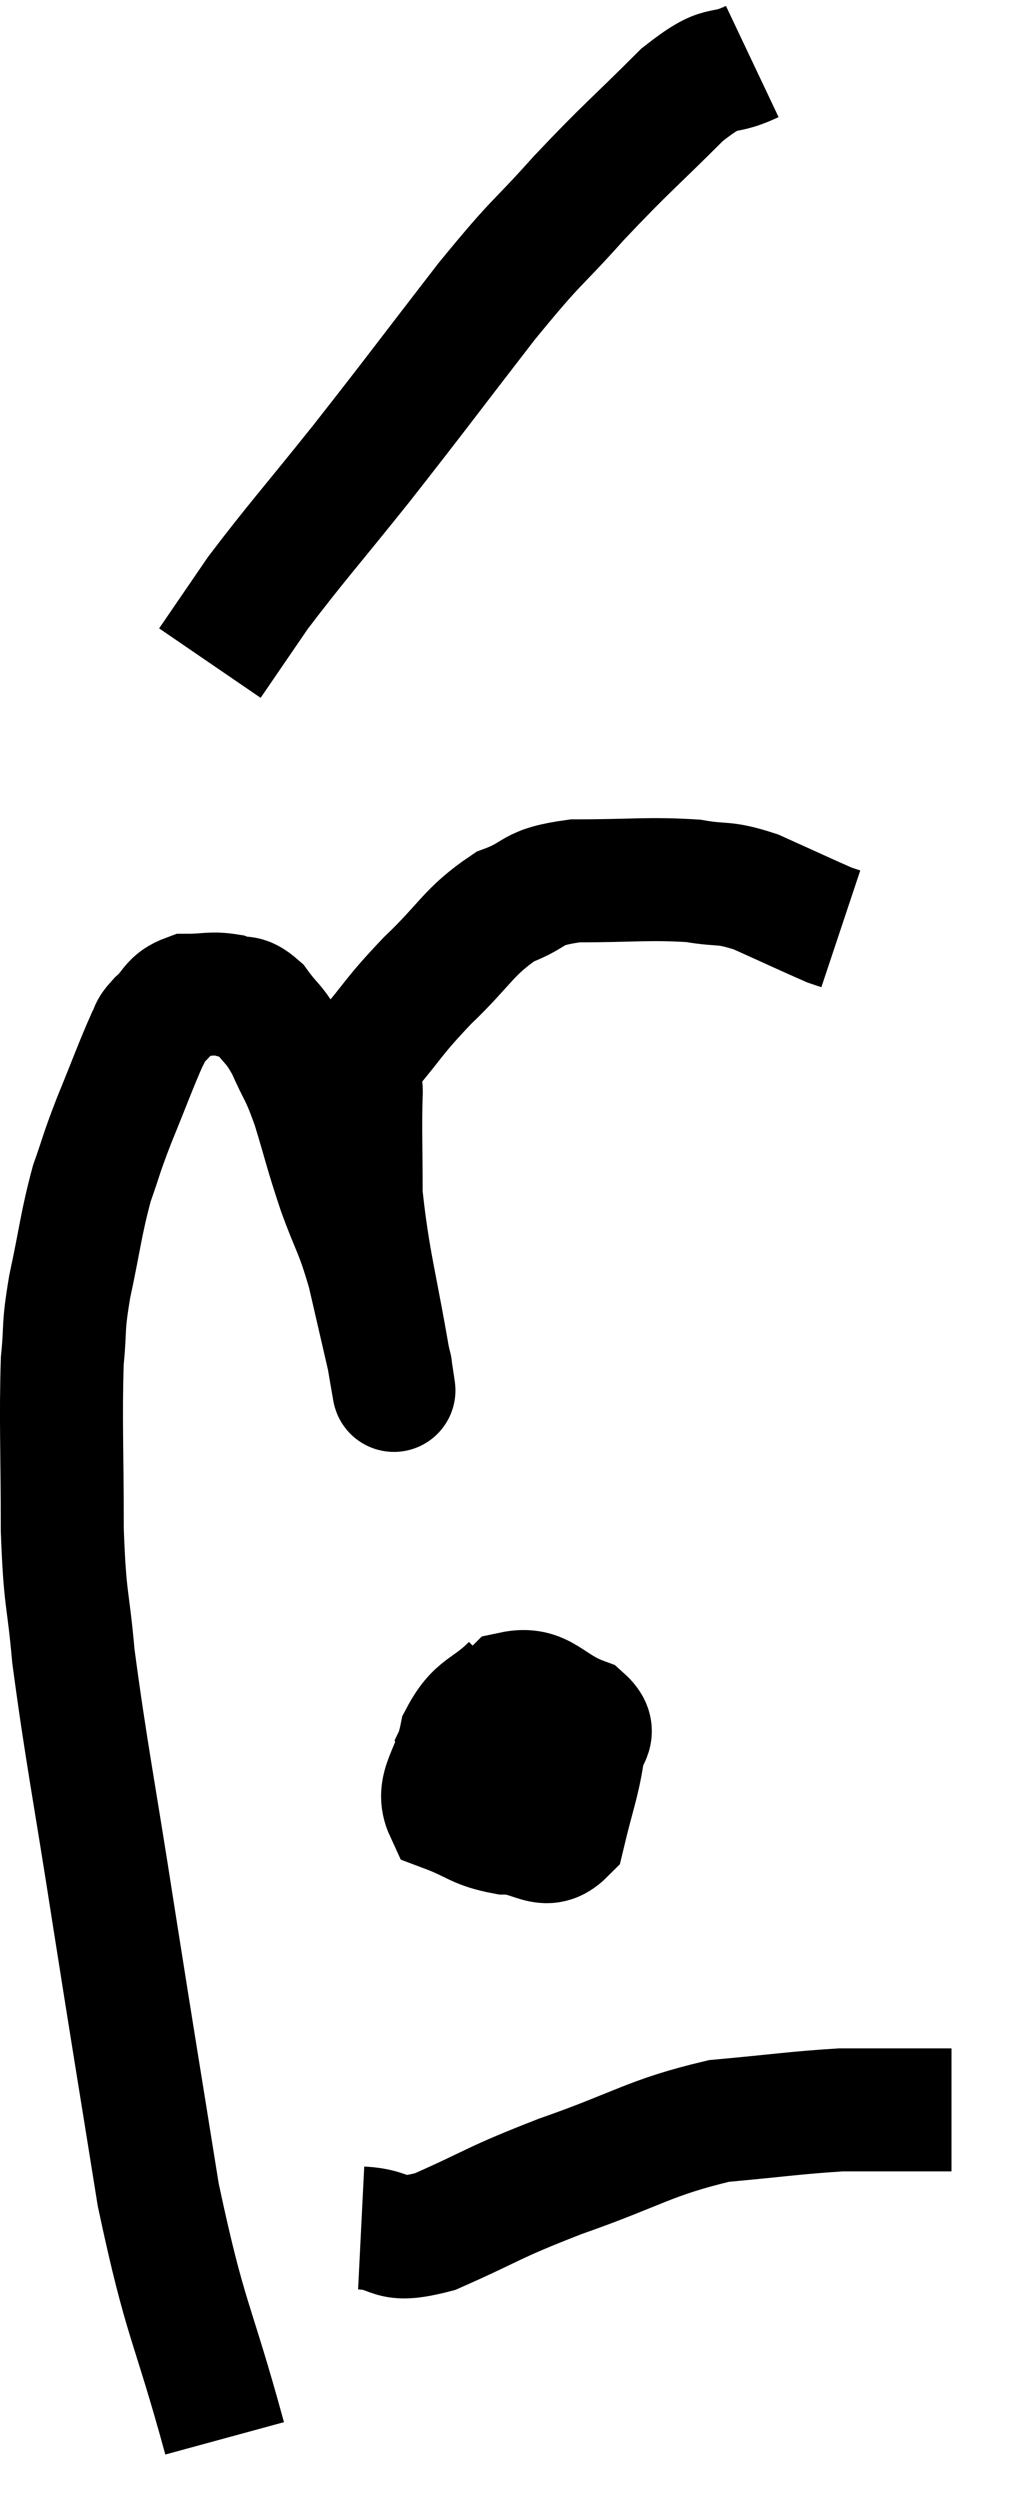 <svg xmlns="http://www.w3.org/2000/svg" viewBox="11.647 5.18 16.473 40.64" width="16.473" height="40.64"><path d="M 15.3 44.82 C 14.76 42.84, 14.67 42.975, 14.22 40.86 C 13.86 38.61, 13.845 38.55, 13.5 36.36 C 13.17 34.23, 13.05 33.675, 12.84 32.1 C 12.75 31.08, 12.705 31.26, 12.66 30.06 C 12.66 28.68, 12.63 28.29, 12.66 27.3 C 12.72 26.7, 12.66 26.82, 12.78 26.1 C 12.96 25.26, 12.96 25.095, 13.14 24.42 C 13.32 23.91, 13.275 23.985, 13.5 23.4 C 13.77 22.74, 13.86 22.485, 14.04 22.08 C 14.13 21.93, 14.055 21.96, 14.22 21.78 C 14.46 21.57, 14.415 21.465, 14.7 21.36 C 15.03 21.36, 15.075 21.315, 15.36 21.36 C 15.6 21.45, 15.6 21.33, 15.84 21.54 C 16.08 21.87, 16.095 21.795, 16.32 22.2 C 16.53 22.68, 16.53 22.575, 16.74 23.16 C 16.95 23.85, 16.935 23.865, 17.16 24.54 C 17.4 25.2, 17.43 25.14, 17.64 25.86 C 17.82 26.64, 17.91 27.03, 18 27.42 C 18 27.42, 18 27.42, 18 27.42 C 18 27.42, 18 27.405, 18 27.42 C 18 27.45, 18.12 28.185, 18 27.48 C 17.76 26.04, 17.64 25.725, 17.52 24.6 C 17.52 23.79, 17.505 23.55, 17.52 22.98 C 17.55 22.65, 17.31 22.785, 17.58 22.32 C 18.09 21.72, 18.03 21.72, 18.6 21.12 C 19.23 20.52, 19.26 20.325, 19.86 19.92 C 20.43 19.71, 20.235 19.605, 21 19.5 C 21.96 19.5, 22.185 19.455, 22.92 19.5 C 23.43 19.59, 23.385 19.5, 23.94 19.68 C 24.54 19.95, 24.795 20.07, 25.14 20.22 L 25.32 20.28" fill="none" stroke="black" stroke-width="2"></path><path d="M 23.88 6.18 C 23.31 6.45, 23.445 6.165, 22.74 6.72 C 21.9 7.56, 21.855 7.56, 21.06 8.4 C 20.31 9.24, 20.445 9, 19.56 10.08 C 18.54 11.4, 18.45 11.535, 17.52 12.72 C 16.68 13.77, 16.455 14.01, 15.84 14.82 L 15.06 15.96" fill="none" stroke="black" stroke-width="2"></path><path d="M 19.98 32.58 C 19.56 33, 19.41 32.91, 19.14 33.42 C 19.02 34.02, 18.72 34.23, 18.9 34.62 C 19.38 34.8, 19.38 34.89, 19.86 34.98 C 20.34 34.98, 20.505 35.295, 20.82 34.98 C 20.97 34.35, 21.045 34.185, 21.12 33.72 C 21.12 33.42, 21.405 33.375, 21.12 33.12 C 20.55 32.91, 20.475 32.595, 19.98 32.7 C 19.56 33.12, 19.305 33.195, 19.14 33.54 C 19.23 33.81, 19.005 33.915, 19.32 34.08 C 19.86 34.14, 20.055 34.245, 20.4 34.2 C 20.55 34.05, 20.625 34.035, 20.7 33.9 C 20.7 33.78, 20.85 33.705, 20.7 33.66 C 20.4 33.69, 20.31 33.615, 20.1 33.72 L 19.86 34.08" fill="none" stroke="black" stroke-width="2"></path><path d="M 17.52 41.4 C 18.12 41.43, 17.91 41.67, 18.72 41.46 C 19.74 41.01, 19.605 41.01, 20.76 40.56 C 22.05 40.11, 22.2 39.93, 23.34 39.66 C 24.33 39.57, 24.6 39.525, 25.32 39.48 C 25.77 39.48, 25.77 39.48, 26.22 39.48 L 27.12 39.48" fill="none" stroke="black" stroke-width="2"></path></svg>